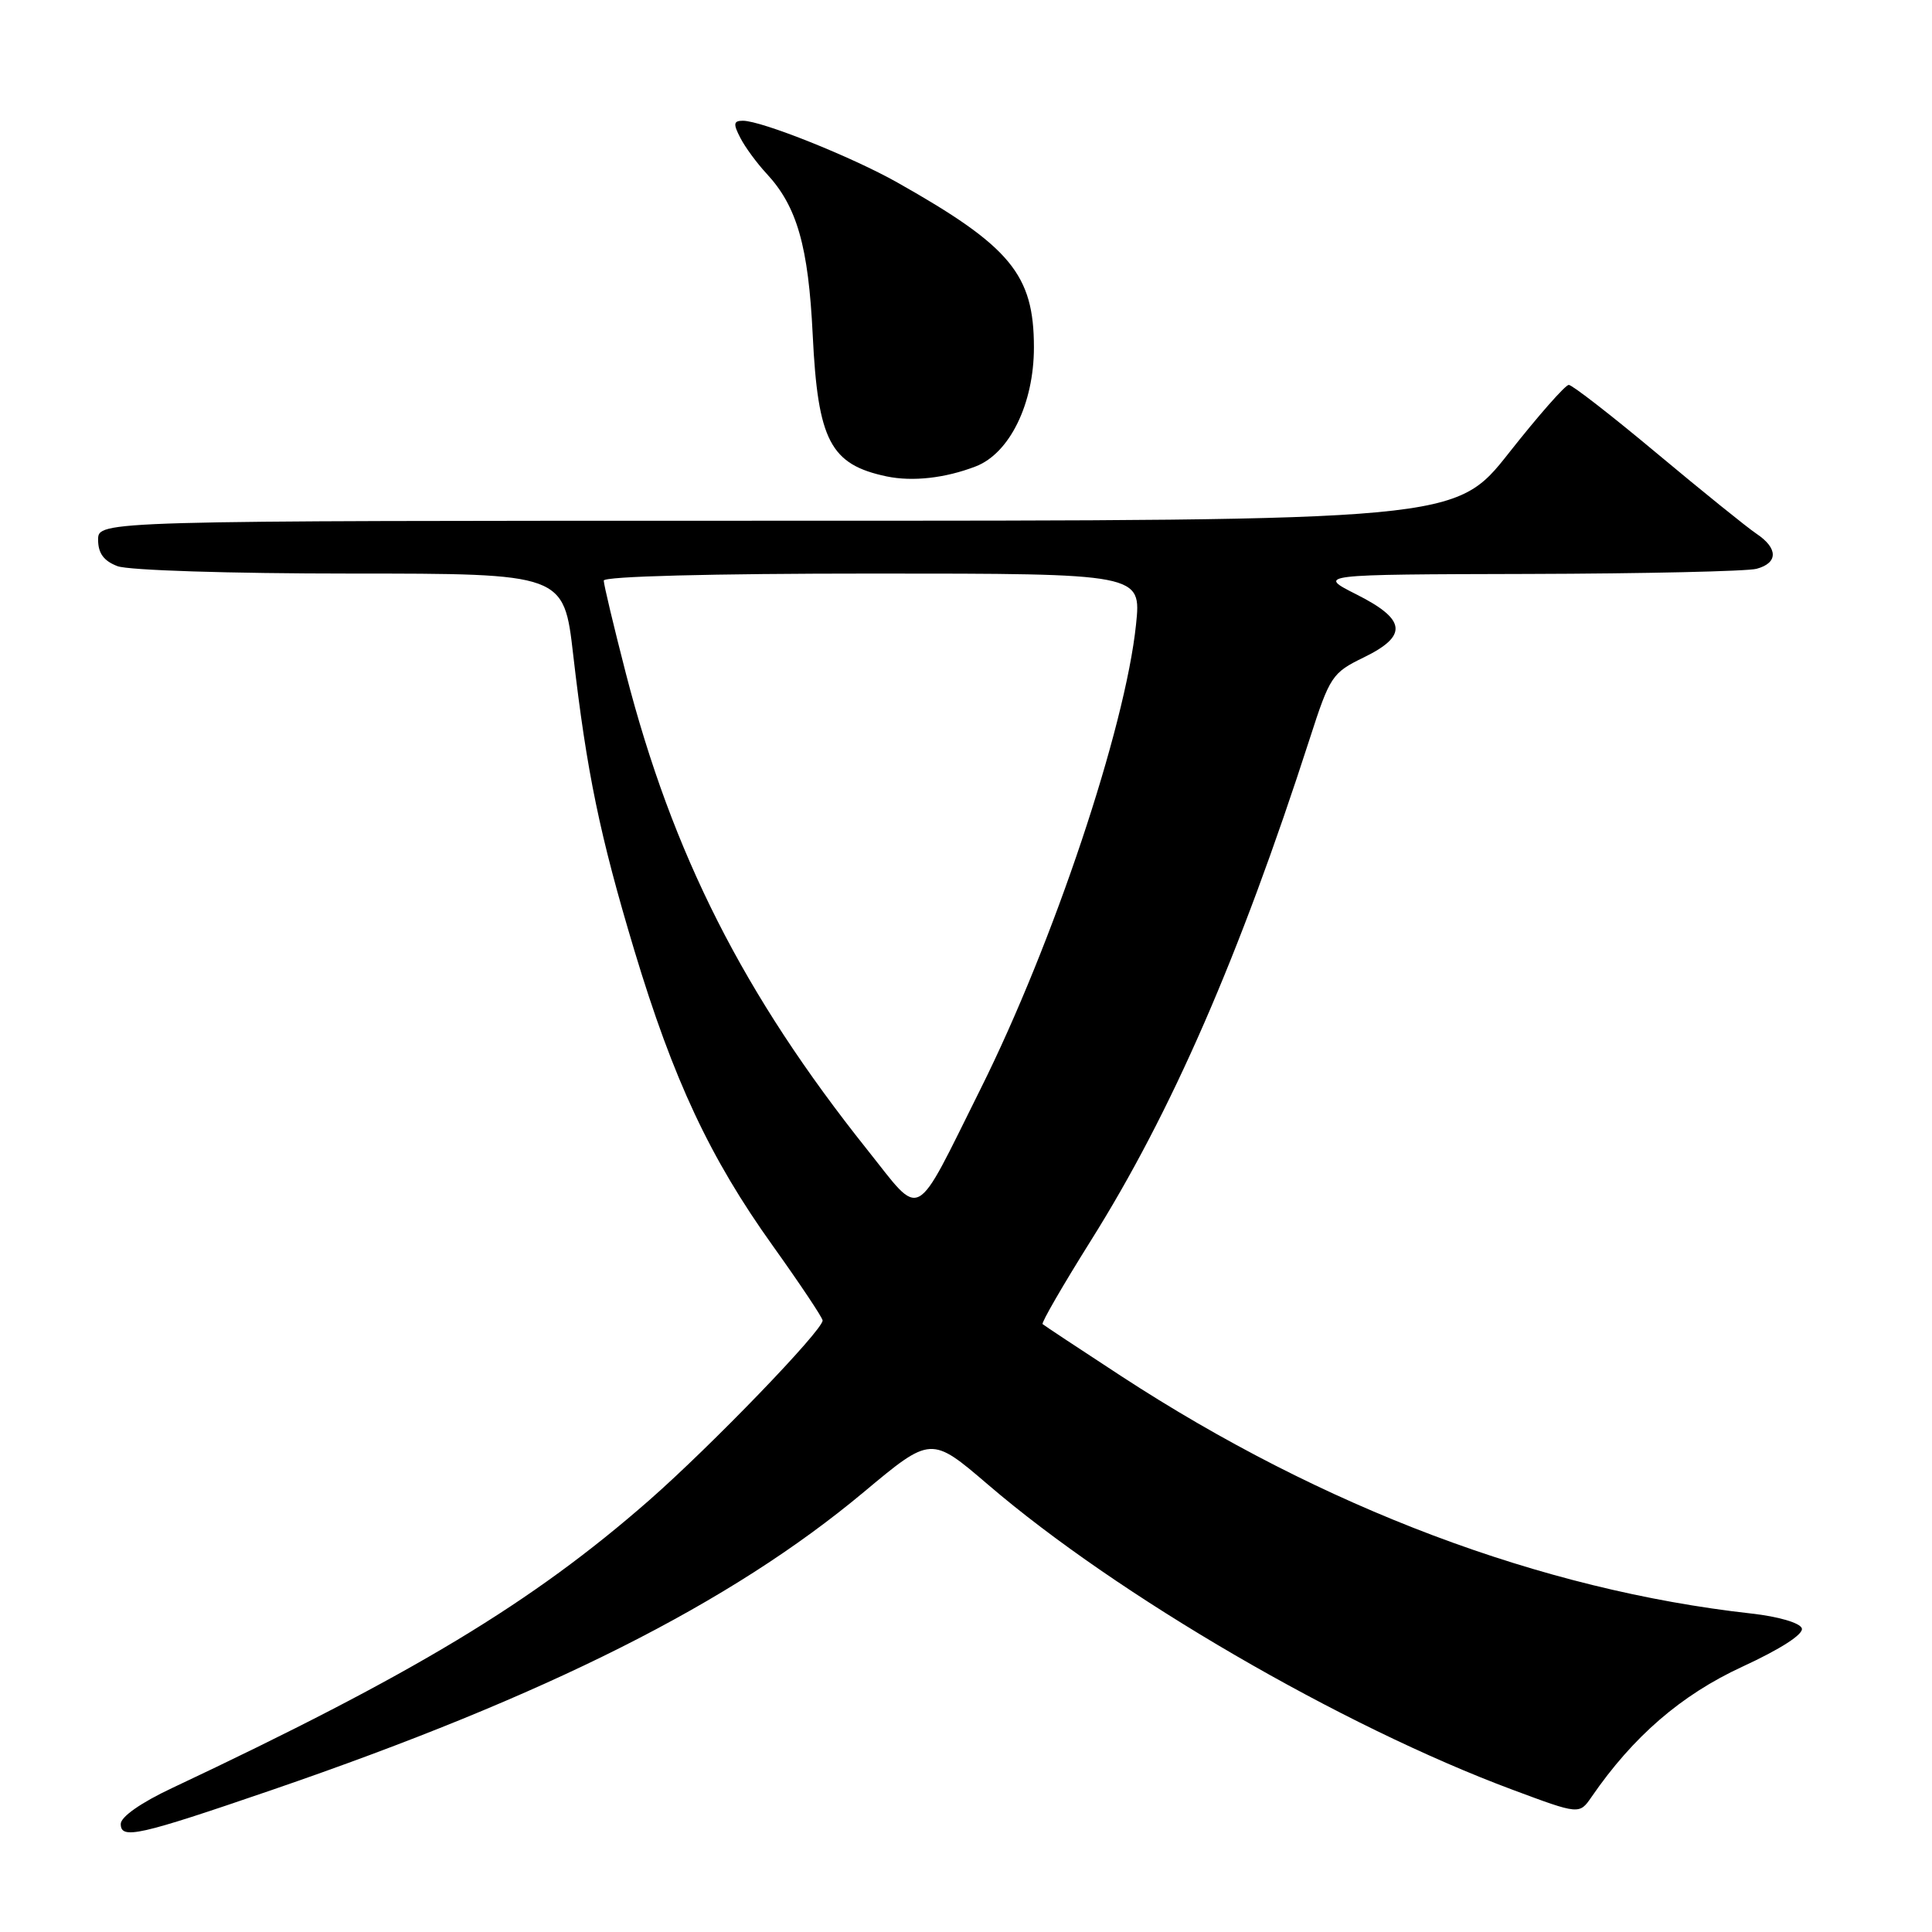 <?xml version="1.0" encoding="UTF-8" standalone="no"?>
<!DOCTYPE svg PUBLIC "-//W3C//DTD SVG 1.1//EN" "http://www.w3.org/Graphics/SVG/1.1/DTD/svg11.dtd" >
<svg xmlns="http://www.w3.org/2000/svg" xmlns:xlink="http://www.w3.org/1999/xlink" version="1.1" viewBox="0 0 256 256">
 <g >
 <path fill="currentColor"
d=" M 36.00 237.19 C 72.56 224.64 96.80 212.45 114.44 197.72 C 123.37 190.26 123.37 190.26 130.94 196.74 C 148.09 211.45 177.78 228.72 200.39 237.14 C 209.27 240.45 209.27 240.45 210.89 238.10 C 216.40 230.09 222.77 224.59 230.84 220.86 C 235.96 218.50 239.01 216.53 238.75 215.76 C 238.51 215.04 235.66 214.20 232.05 213.80 C 204.21 210.69 175.31 199.80 148.55 182.33 C 143.02 178.72 138.34 175.62 138.15 175.45 C 137.96 175.28 140.84 170.30 144.55 164.38 C 155.23 147.37 164.22 126.76 173.55 97.87 C 176.21 89.62 176.53 89.14 180.67 87.13 C 186.59 84.25 186.36 82.10 179.75 78.77 C 174.50 76.12 174.50 76.12 202.50 76.05 C 217.90 76.01 231.51 75.70 232.75 75.37 C 235.62 74.60 235.62 72.65 232.75 70.73 C 231.51 69.90 225.59 65.12 219.59 60.11 C 213.60 55.10 208.32 51.00 207.87 51.00 C 207.42 51.00 203.85 55.05 199.95 60.00 C 192.85 69.00 192.85 69.00 102.92 69.00 C 13.00 69.00 13.00 69.00 13.00 71.52 C 13.00 73.31 13.75 74.33 15.57 75.02 C 17.01 75.57 30.46 76.00 46.42 76.00 C 74.71 76.00 74.71 76.00 75.95 86.75 C 77.76 102.42 79.48 110.70 84.05 125.92 C 89.22 143.08 94.07 153.44 102.41 165.09 C 106.03 170.16 109.00 174.61 109.00 174.97 C 109.00 176.29 94.25 191.58 86.00 198.81 C 70.50 212.38 54.81 221.84 22.75 236.95 C 18.69 238.86 16.00 240.74 16.00 241.68 C 16.00 243.77 18.33 243.25 36.00 237.19 Z  M 129.29 61.80 C 133.78 60.07 137.00 53.49 137.00 46.03 C 137.00 36.38 133.90 32.64 118.90 24.18 C 112.87 20.78 100.91 16.00 98.44 16.00 C 97.20 16.00 97.13 16.40 98.09 18.25 C 98.72 19.49 100.29 21.62 101.57 23.00 C 105.61 27.34 107.12 32.63 107.69 44.40 C 108.37 58.41 110.03 61.56 117.50 63.13 C 120.93 63.84 125.25 63.36 129.29 61.80 Z  M 114.92 152.35 C 98.52 131.78 89.12 113.22 82.93 89.23 C 81.32 82.98 80.00 77.45 80.00 76.93 C 80.00 76.37 94.26 76.00 115.62 76.00 C 151.23 76.00 151.23 76.00 150.53 82.75 C 149.10 96.50 139.57 124.96 129.92 144.31 C 120.96 162.28 122.28 161.57 114.92 152.35 Z "/>
</g>
</svg>